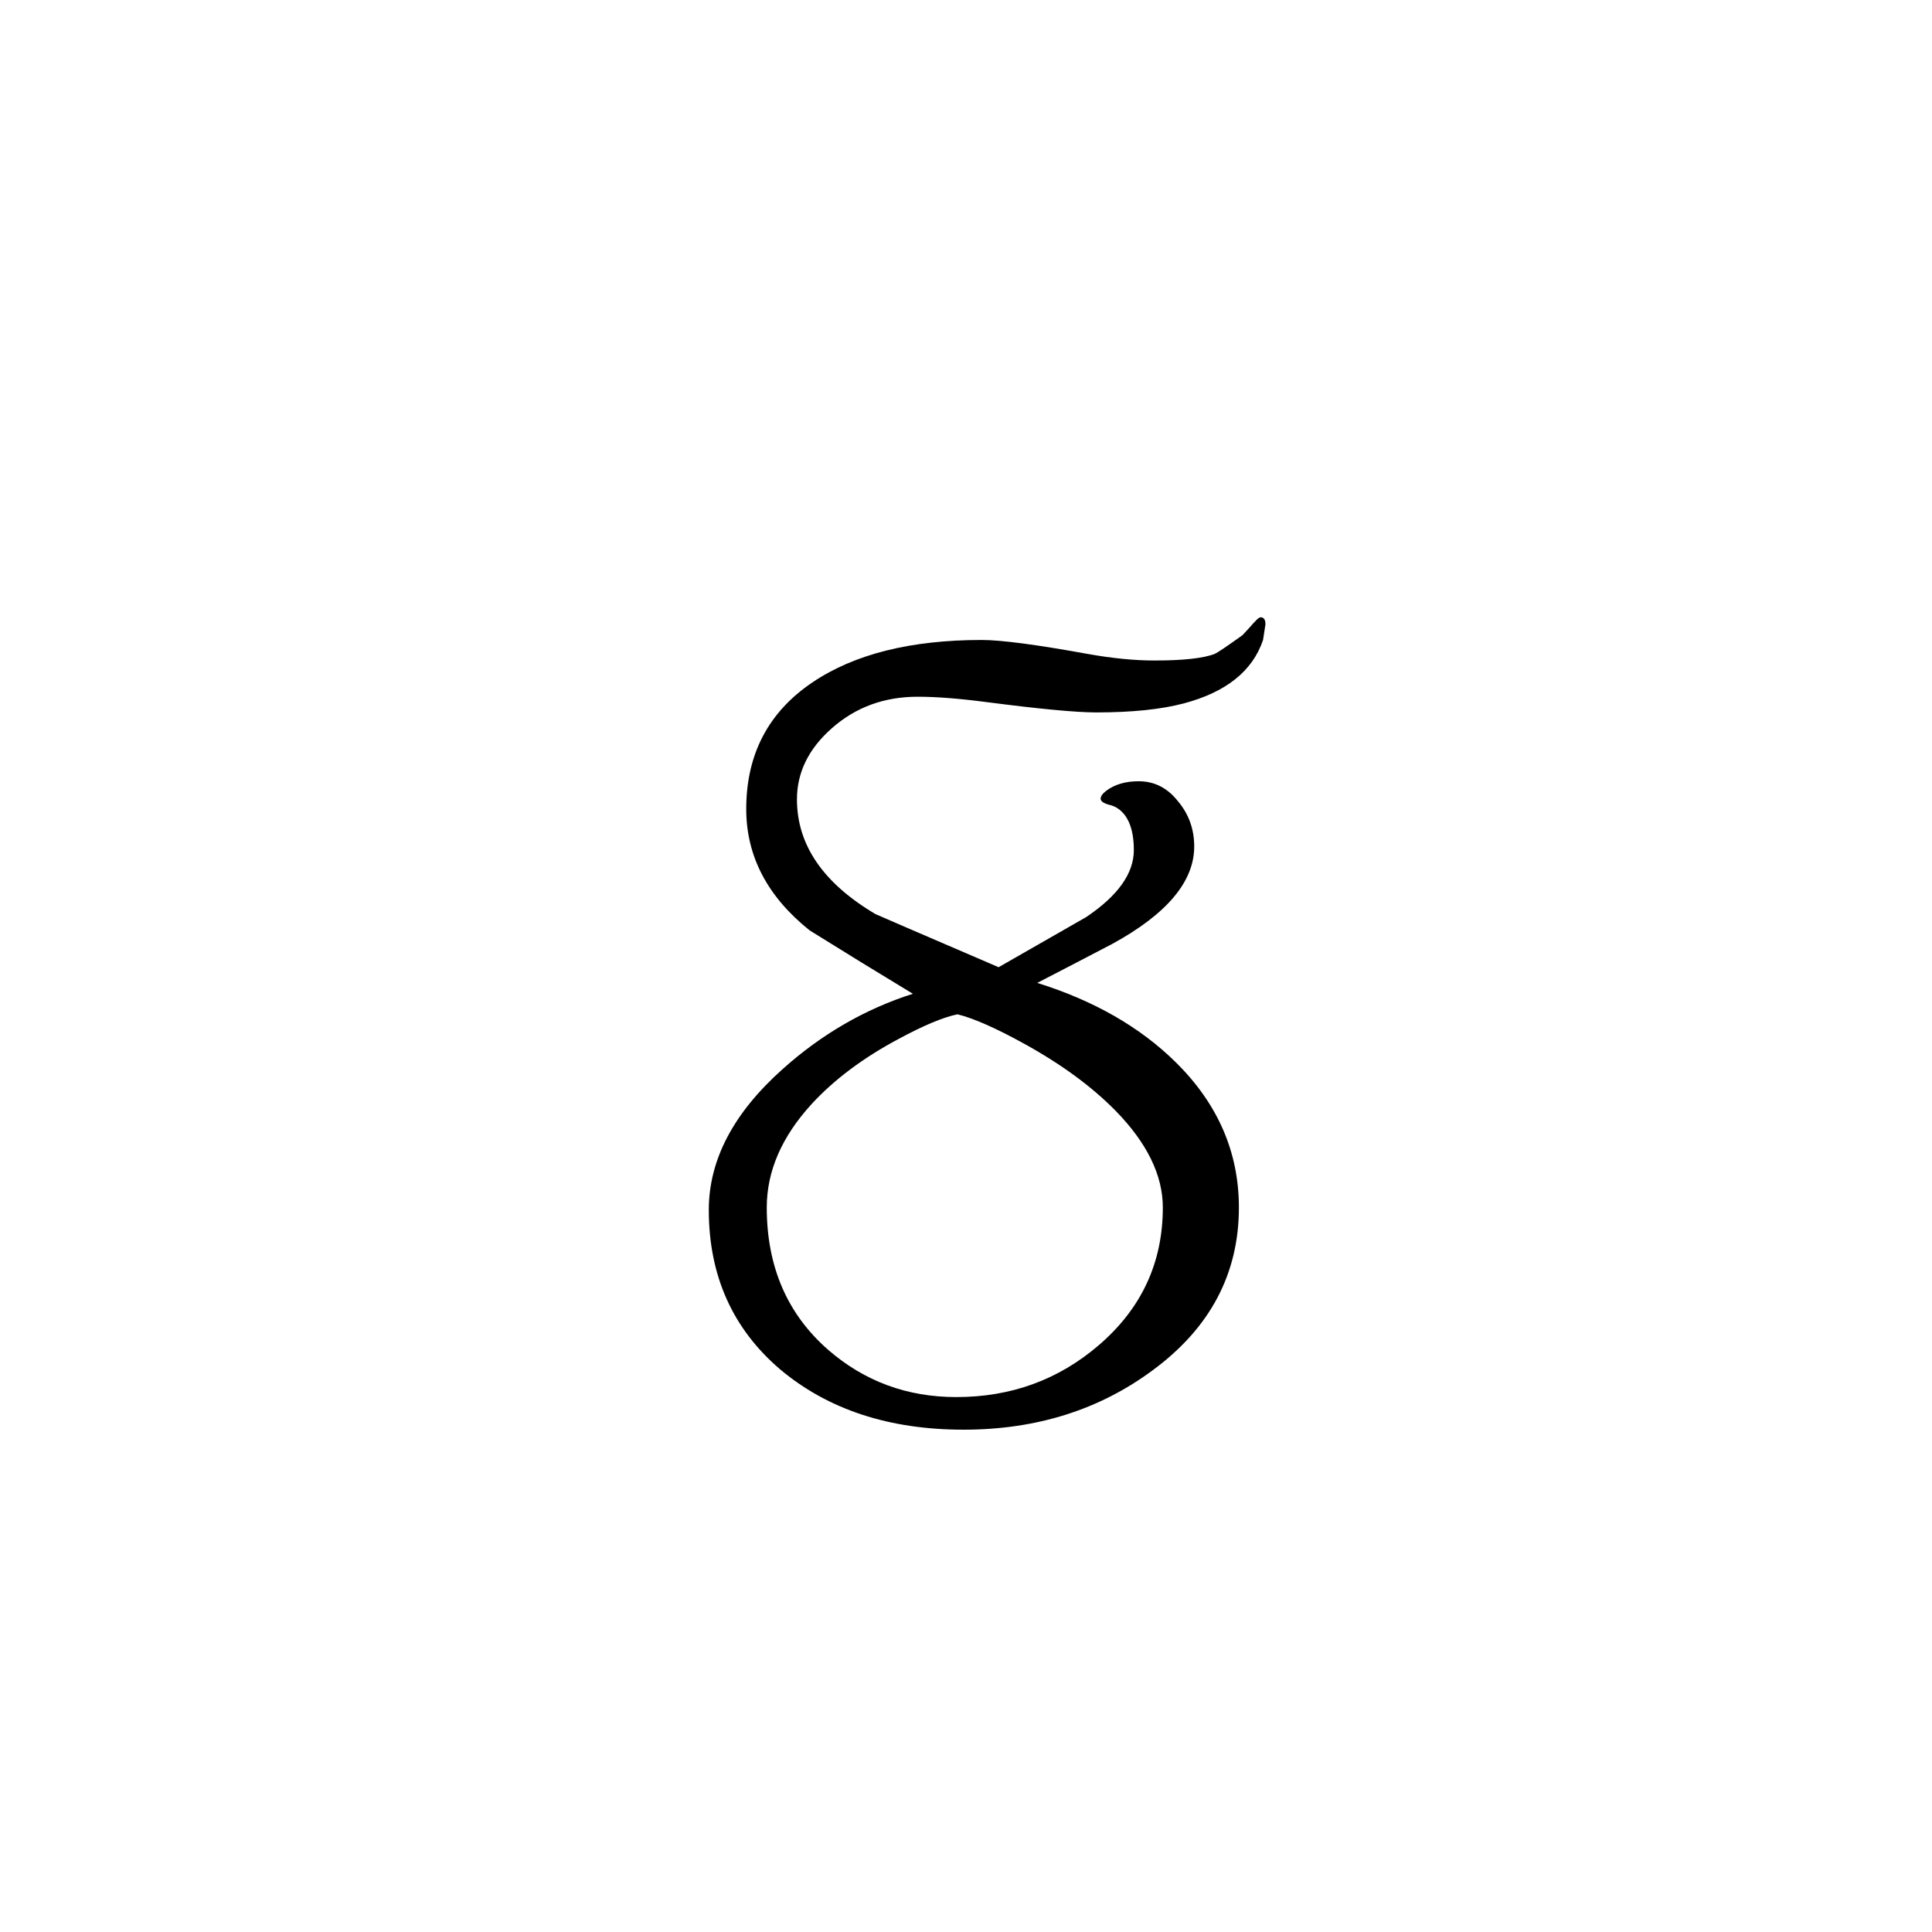 <svg width="200" height="200" viewBox="0 0 200 200" fill="none" xmlns="http://www.w3.org/2000/svg">
<rect width="200" height="200" fill="white"/>
<path d="M131 64.625L130.75 66.25C129.667 69.458 126.938 71.646 122.562 72.812C120.188 73.438 117.167 73.75 113.5 73.75C111.417 73.75 107.646 73.396 102.188 72.688C99.312 72.312 96.917 72.125 95 72.125C91.542 72.125 88.583 73.208 86.125 75.375C83.708 77.5 82.5 79.958 82.5 82.75C82.5 87.458 85.208 91.417 90.625 94.625C90.792 94.708 95.042 96.542 103.375 100.125C106.375 98.417 109.396 96.688 112.438 94.938C115.729 92.729 117.375 90.417 117.375 88C117.375 86.417 117.062 85.208 116.438 84.375C115.979 83.792 115.438 83.438 114.812 83.312C114.229 83.146 113.938 82.938 113.938 82.688C113.938 82.438 114.125 82.167 114.5 81.875C115.375 81.208 116.5 80.875 117.875 80.875C119.5 80.875 120.854 81.562 121.938 82.938C123.062 84.271 123.625 85.833 123.625 87.625C123.625 91.25 120.812 94.604 115.188 97.688C112.562 99.062 109.958 100.417 107.375 101.75C113.25 103.583 118.042 106.333 121.75 110C126.083 114.292 128.25 119.292 128.25 125C128.25 131.833 125.292 137.438 119.375 141.812C113.833 145.938 107.292 148 99.75 148C92.042 148 85.708 145.917 80.75 141.75C75.833 137.542 73.375 132.042 73.375 125.25C73.375 120.083 75.917 115.229 81 110.688C85.042 107.062 89.542 104.458 94.5 102.875C90.917 100.708 87.354 98.521 83.812 96.312C79.438 92.812 77.25 88.625 77.25 83.75C77.25 78.083 79.542 73.708 84.125 70.625C88.458 67.708 94.292 66.25 101.625 66.25C103.625 66.25 107.271 66.729 112.562 67.688C115.104 68.146 117.417 68.375 119.5 68.375C122.5 68.375 124.583 68.146 125.75 67.688C126.042 67.562 127 66.917 128.625 65.75L129.375 64.938C129.583 64.688 129.833 64.417 130.125 64.125C130.333 63.917 130.521 63.854 130.688 63.938C130.896 64.021 131 64.25 131 64.625ZM120.375 125C120.375 121.667 118.75 118.333 115.5 115C113 112.458 109.812 110.125 105.938 108C103.062 106.417 100.792 105.417 99.125 105C97.667 105.292 95.625 106.146 93 107.562C89.333 109.521 86.333 111.771 84 114.312C80.917 117.688 79.375 121.25 79.375 125C79.375 131.125 81.5 136.042 85.75 139.75C89.5 143 93.917 144.625 99 144.625C104.667 144.625 109.583 142.833 113.75 139.25C118.167 135.458 120.375 130.708 120.375 125Z" fill="black"/>
</svg>
